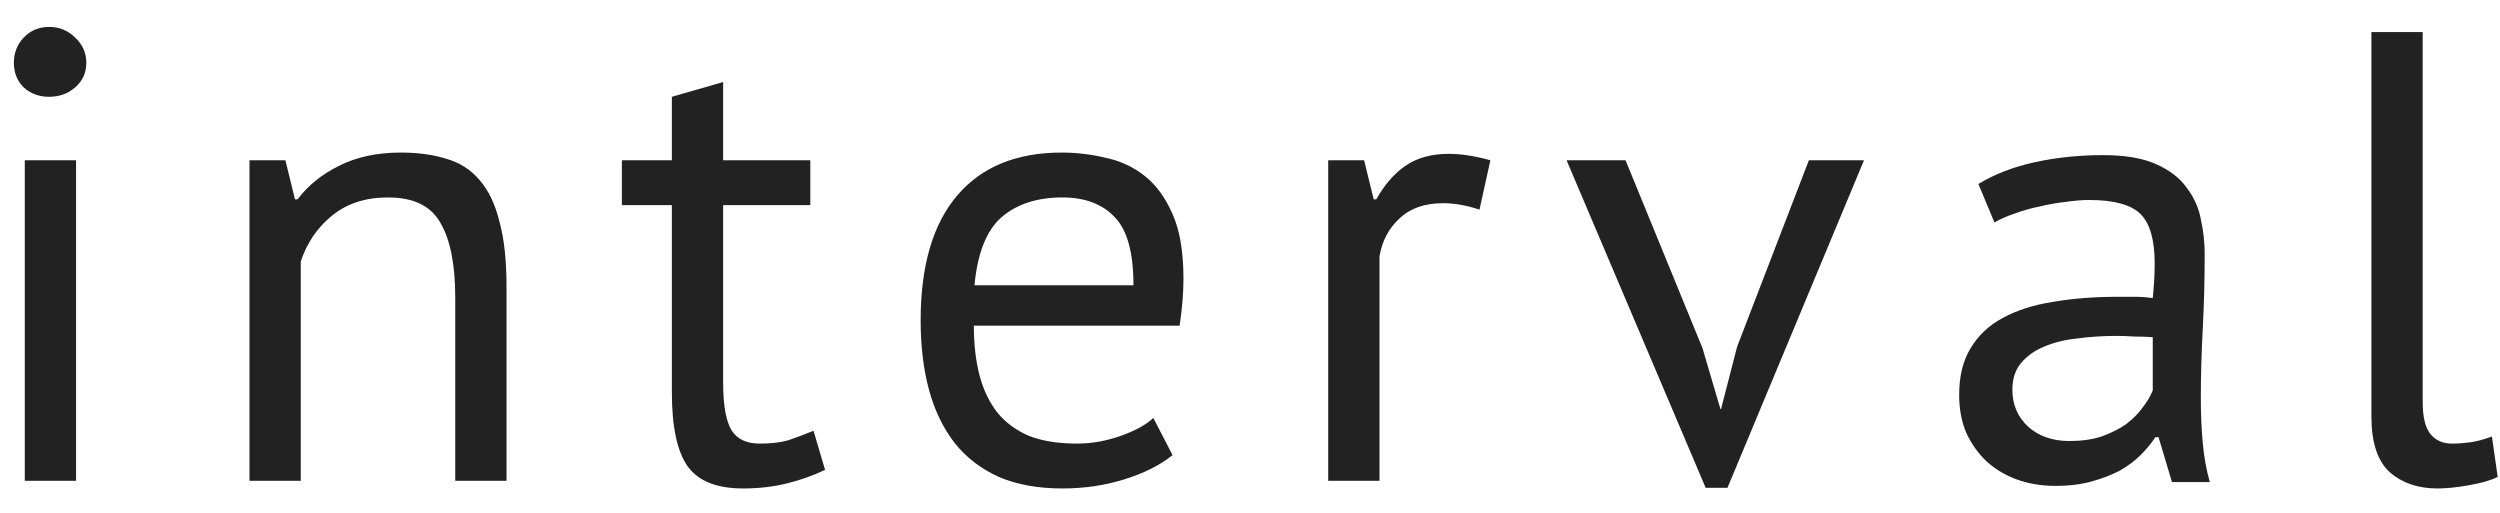 <svg width="78" height="16" viewBox="0 0 78 16" fill="none" xmlns="http://www.w3.org/2000/svg">
<path d="M0.773 5H2.373V15H0.773V5ZM0.433 1.96C0.433 1.653 0.533 1.393 0.733 1.18C0.946 0.953 1.213 0.84 1.533 0.84C1.853 0.84 2.126 0.953 2.353 1.18C2.579 1.393 2.693 1.653 2.693 1.96C2.693 2.267 2.579 2.52 2.353 2.72C2.126 2.92 1.853 3.02 1.533 3.02C1.213 3.02 0.946 2.92 0.733 2.72C0.533 2.52 0.433 2.267 0.433 1.96ZM14.204 15V9.3C14.204 8.26 14.051 7.48 13.744 6.96C13.451 6.427 12.904 6.16 12.104 6.16C11.398 6.16 10.811 6.353 10.344 6.74C9.891 7.113 9.571 7.587 9.384 8.16V15H7.784V5H8.904L9.204 6.22H9.284C9.604 5.793 10.031 5.447 10.564 5.18C11.111 4.9 11.758 4.76 12.504 4.76C13.051 4.76 13.531 4.827 13.944 4.96C14.357 5.08 14.697 5.3 14.964 5.62C15.244 5.94 15.451 6.373 15.584 6.92C15.731 7.453 15.804 8.133 15.804 8.96V15H14.204ZM19.402 5H20.962V3.02L22.562 2.56V5H25.282V6.4H22.562V11.94C22.562 12.633 22.648 13.127 22.822 13.42C22.995 13.7 23.288 13.84 23.702 13.84C24.048 13.84 24.342 13.807 24.582 13.74C24.822 13.66 25.088 13.56 25.382 13.44L25.742 14.66C25.382 14.833 24.988 14.973 24.562 15.08C24.135 15.187 23.675 15.24 23.182 15.24C22.368 15.24 21.795 15.013 21.462 14.56C21.128 14.093 20.962 13.32 20.962 12.24V6.4H19.402V5ZM36.584 14.2C36.184 14.52 35.678 14.773 35.064 14.96C34.464 15.147 33.824 15.24 33.144 15.24C32.384 15.24 31.724 15.12 31.164 14.88C30.604 14.627 30.144 14.273 29.784 13.82C29.424 13.353 29.157 12.8 28.984 12.16C28.811 11.52 28.724 10.8 28.724 10C28.724 8.293 29.104 6.993 29.864 6.1C30.624 5.207 31.711 4.76 33.124 4.76C33.578 4.76 34.031 4.813 34.484 4.92C34.938 5.013 35.344 5.2 35.704 5.48C36.064 5.76 36.358 6.16 36.584 6.68C36.811 7.187 36.924 7.86 36.924 8.7C36.924 9.14 36.884 9.627 36.804 10.16H30.384C30.384 10.747 30.444 11.267 30.564 11.72C30.684 12.173 30.871 12.56 31.124 12.88C31.378 13.187 31.704 13.427 32.104 13.6C32.517 13.76 33.017 13.84 33.604 13.84C34.057 13.84 34.511 13.76 34.964 13.6C35.417 13.44 35.758 13.253 35.984 13.04L36.584 14.2ZM33.144 6.16C32.358 6.16 31.724 6.367 31.244 6.78C30.777 7.193 30.497 7.9 30.404 8.9H35.364C35.364 7.887 35.171 7.18 34.784 6.78C34.398 6.367 33.851 6.16 33.144 6.16ZM46.16 6.54C45.76 6.407 45.38 6.34 45.02 6.34C44.447 6.34 43.994 6.5 43.66 6.82C43.327 7.127 43.12 7.52 43.04 8V15H41.44V5H42.56L42.86 6.22H42.94C43.194 5.767 43.494 5.42 43.84 5.18C44.2 4.927 44.654 4.8 45.2 4.8C45.587 4.8 46.02 4.867 46.5 5L46.16 6.54ZM53.117 10.86L53.677 12.76H53.697L54.197 10.82L56.437 5H58.157L53.897 15.22H53.217L48.877 5H50.717L53.117 10.86ZM61.726 5.74C62.232 5.433 62.819 5.207 63.486 5.06C64.166 4.913 64.872 4.84 65.606 4.84C66.299 4.84 66.852 4.933 67.266 5.12C67.692 5.307 68.012 5.553 68.226 5.86C68.452 6.153 68.599 6.48 68.666 6.84C68.746 7.2 68.786 7.56 68.786 7.92C68.786 8.72 68.766 9.5 68.726 10.26C68.686 11.02 68.666 11.74 68.666 12.42C68.666 12.913 68.686 13.38 68.726 13.82C68.766 14.26 68.839 14.667 68.946 15.04H67.766L67.346 13.64H67.246C67.126 13.827 66.972 14.013 66.786 14.2C66.612 14.373 66.399 14.533 66.146 14.68C65.892 14.813 65.599 14.927 65.266 15.02C64.932 15.113 64.552 15.16 64.126 15.16C63.699 15.16 63.299 15.093 62.926 14.96C62.566 14.827 62.252 14.64 61.986 14.4C61.719 14.147 61.506 13.847 61.346 13.5C61.199 13.153 61.126 12.76 61.126 12.32C61.126 11.733 61.246 11.247 61.486 10.86C61.726 10.46 62.059 10.147 62.486 9.92C62.926 9.68 63.446 9.513 64.046 9.42C64.659 9.313 65.332 9.26 66.066 9.26C66.252 9.26 66.432 9.26 66.606 9.26C66.792 9.26 66.979 9.273 67.166 9.3C67.206 8.9 67.226 8.54 67.226 8.22C67.226 7.487 67.079 6.973 66.786 6.68C66.492 6.387 65.959 6.24 65.186 6.24C64.959 6.24 64.712 6.26 64.446 6.3C64.192 6.327 63.926 6.373 63.646 6.44C63.379 6.493 63.119 6.567 62.866 6.66C62.626 6.74 62.412 6.833 62.226 6.94L61.726 5.74ZM64.566 13.76C64.939 13.76 65.272 13.713 65.566 13.62C65.859 13.513 66.112 13.387 66.326 13.24C66.539 13.08 66.712 12.907 66.846 12.72C66.992 12.533 67.099 12.353 67.166 12.18V10.52C66.979 10.507 66.786 10.5 66.586 10.5C66.399 10.487 66.212 10.48 66.026 10.48C65.612 10.48 65.206 10.507 64.806 10.56C64.419 10.6 64.072 10.687 63.766 10.82C63.472 10.94 63.232 11.113 63.046 11.34C62.872 11.553 62.786 11.827 62.786 12.16C62.786 12.627 62.952 13.013 63.286 13.32C63.619 13.613 64.046 13.76 64.566 13.76ZM75.588 12.54C75.588 13.007 75.668 13.34 75.828 13.54C75.988 13.74 76.214 13.84 76.508 13.84C76.681 13.84 76.868 13.827 77.068 13.8C77.268 13.773 77.494 13.713 77.748 13.62L77.928 14.88C77.714 14.987 77.414 15.073 77.028 15.14C76.654 15.207 76.328 15.24 76.048 15.24C75.448 15.24 74.954 15.073 74.568 14.74C74.181 14.393 73.988 13.813 73.988 13V1H75.588V12.54Z" fill="#222222"/>
</svg>
